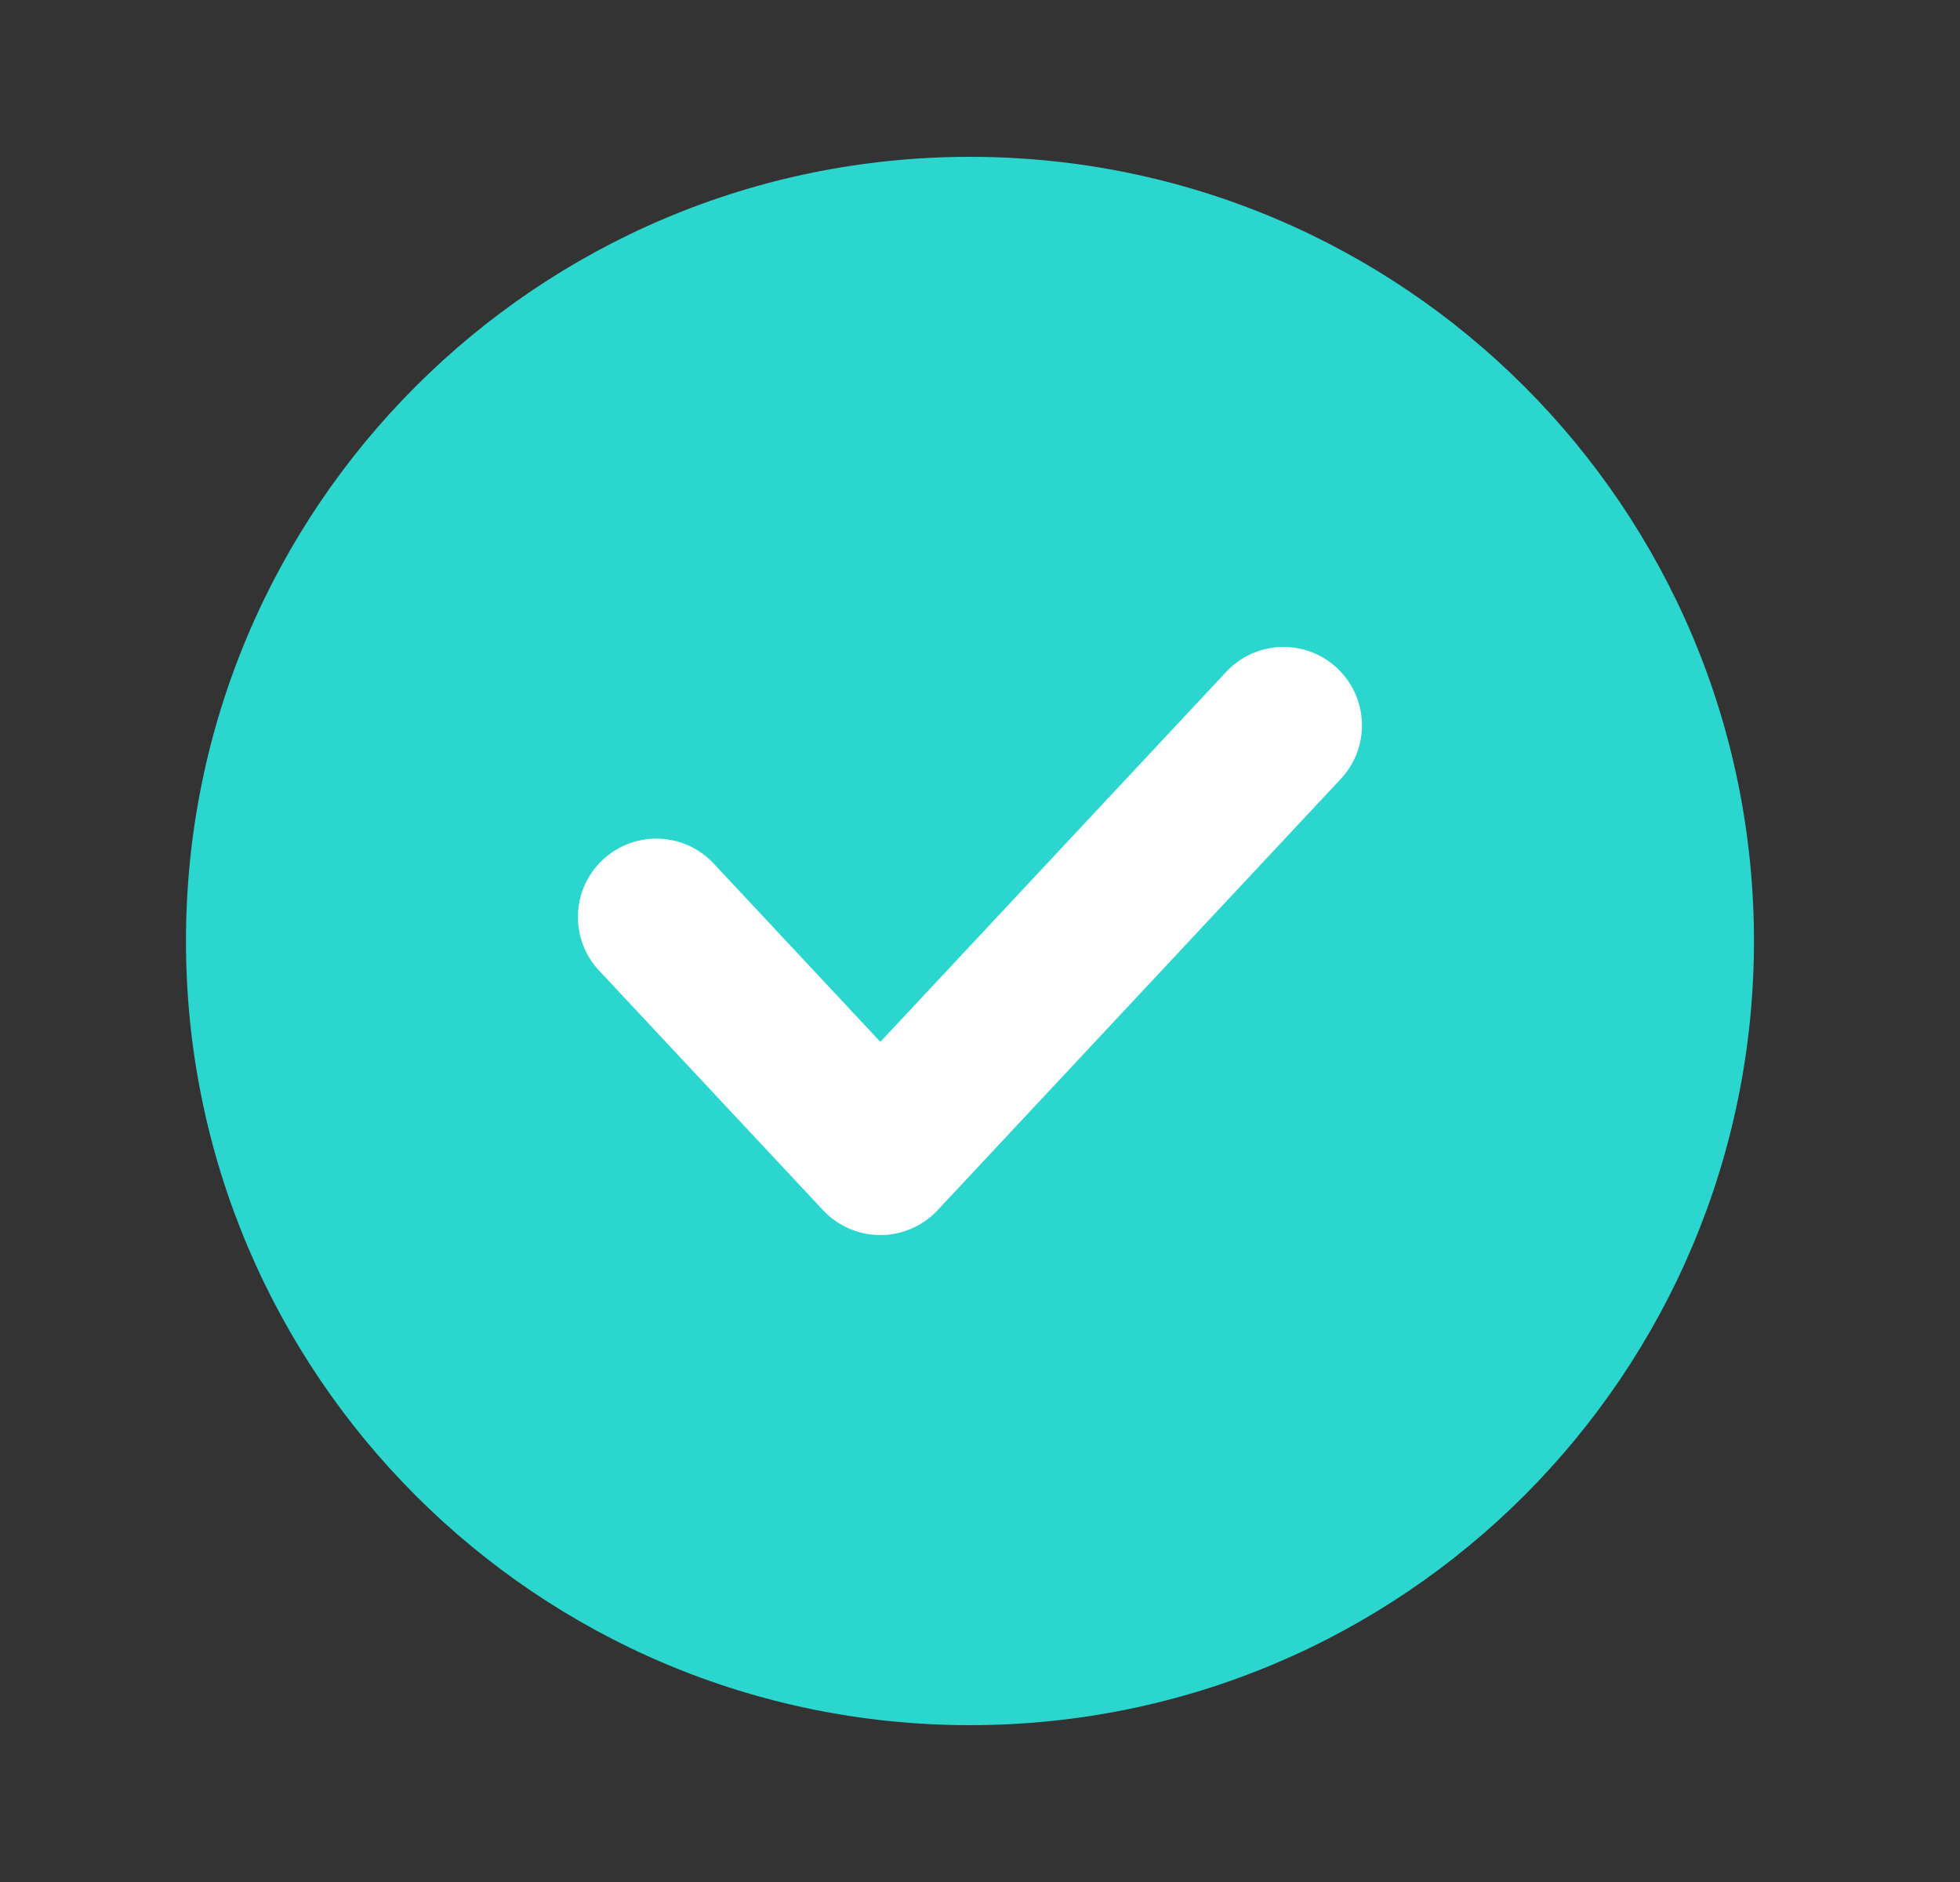 <svg width="25" height="24" viewBox="0 0 25 24" fill="none" xmlns="http://www.w3.org/2000/svg">
<rect x="0" y="0" width="25" height="24" fill="#333333" stroke="none"/>
<path d="M22.372 12C22.372 17.523 17.895 22 12.372 22C6.849 22 2.372 17.523 2.372 12C2.372 6.477 6.849 2 12.372 2C17.895 2 22.372 6.477 22.372 12Z" fill="#2AD6CE"/>
<path fill-rule="evenodd" clip-rule="evenodd" d="M17.055 8.52C17.458 8.897 17.48 9.53 17.102 9.933L11.959 15.433C11.77 15.635 11.506 15.75 11.229 15.75C10.952 15.75 10.688 15.635 10.498 15.433L7.641 12.377C7.264 11.974 7.285 11.341 7.689 10.964C8.092 10.587 8.725 10.608 9.102 11.011L11.229 13.286L15.641 8.567C16.019 8.164 16.651 8.142 17.055 8.52Z" fill="white"/>
</svg>
